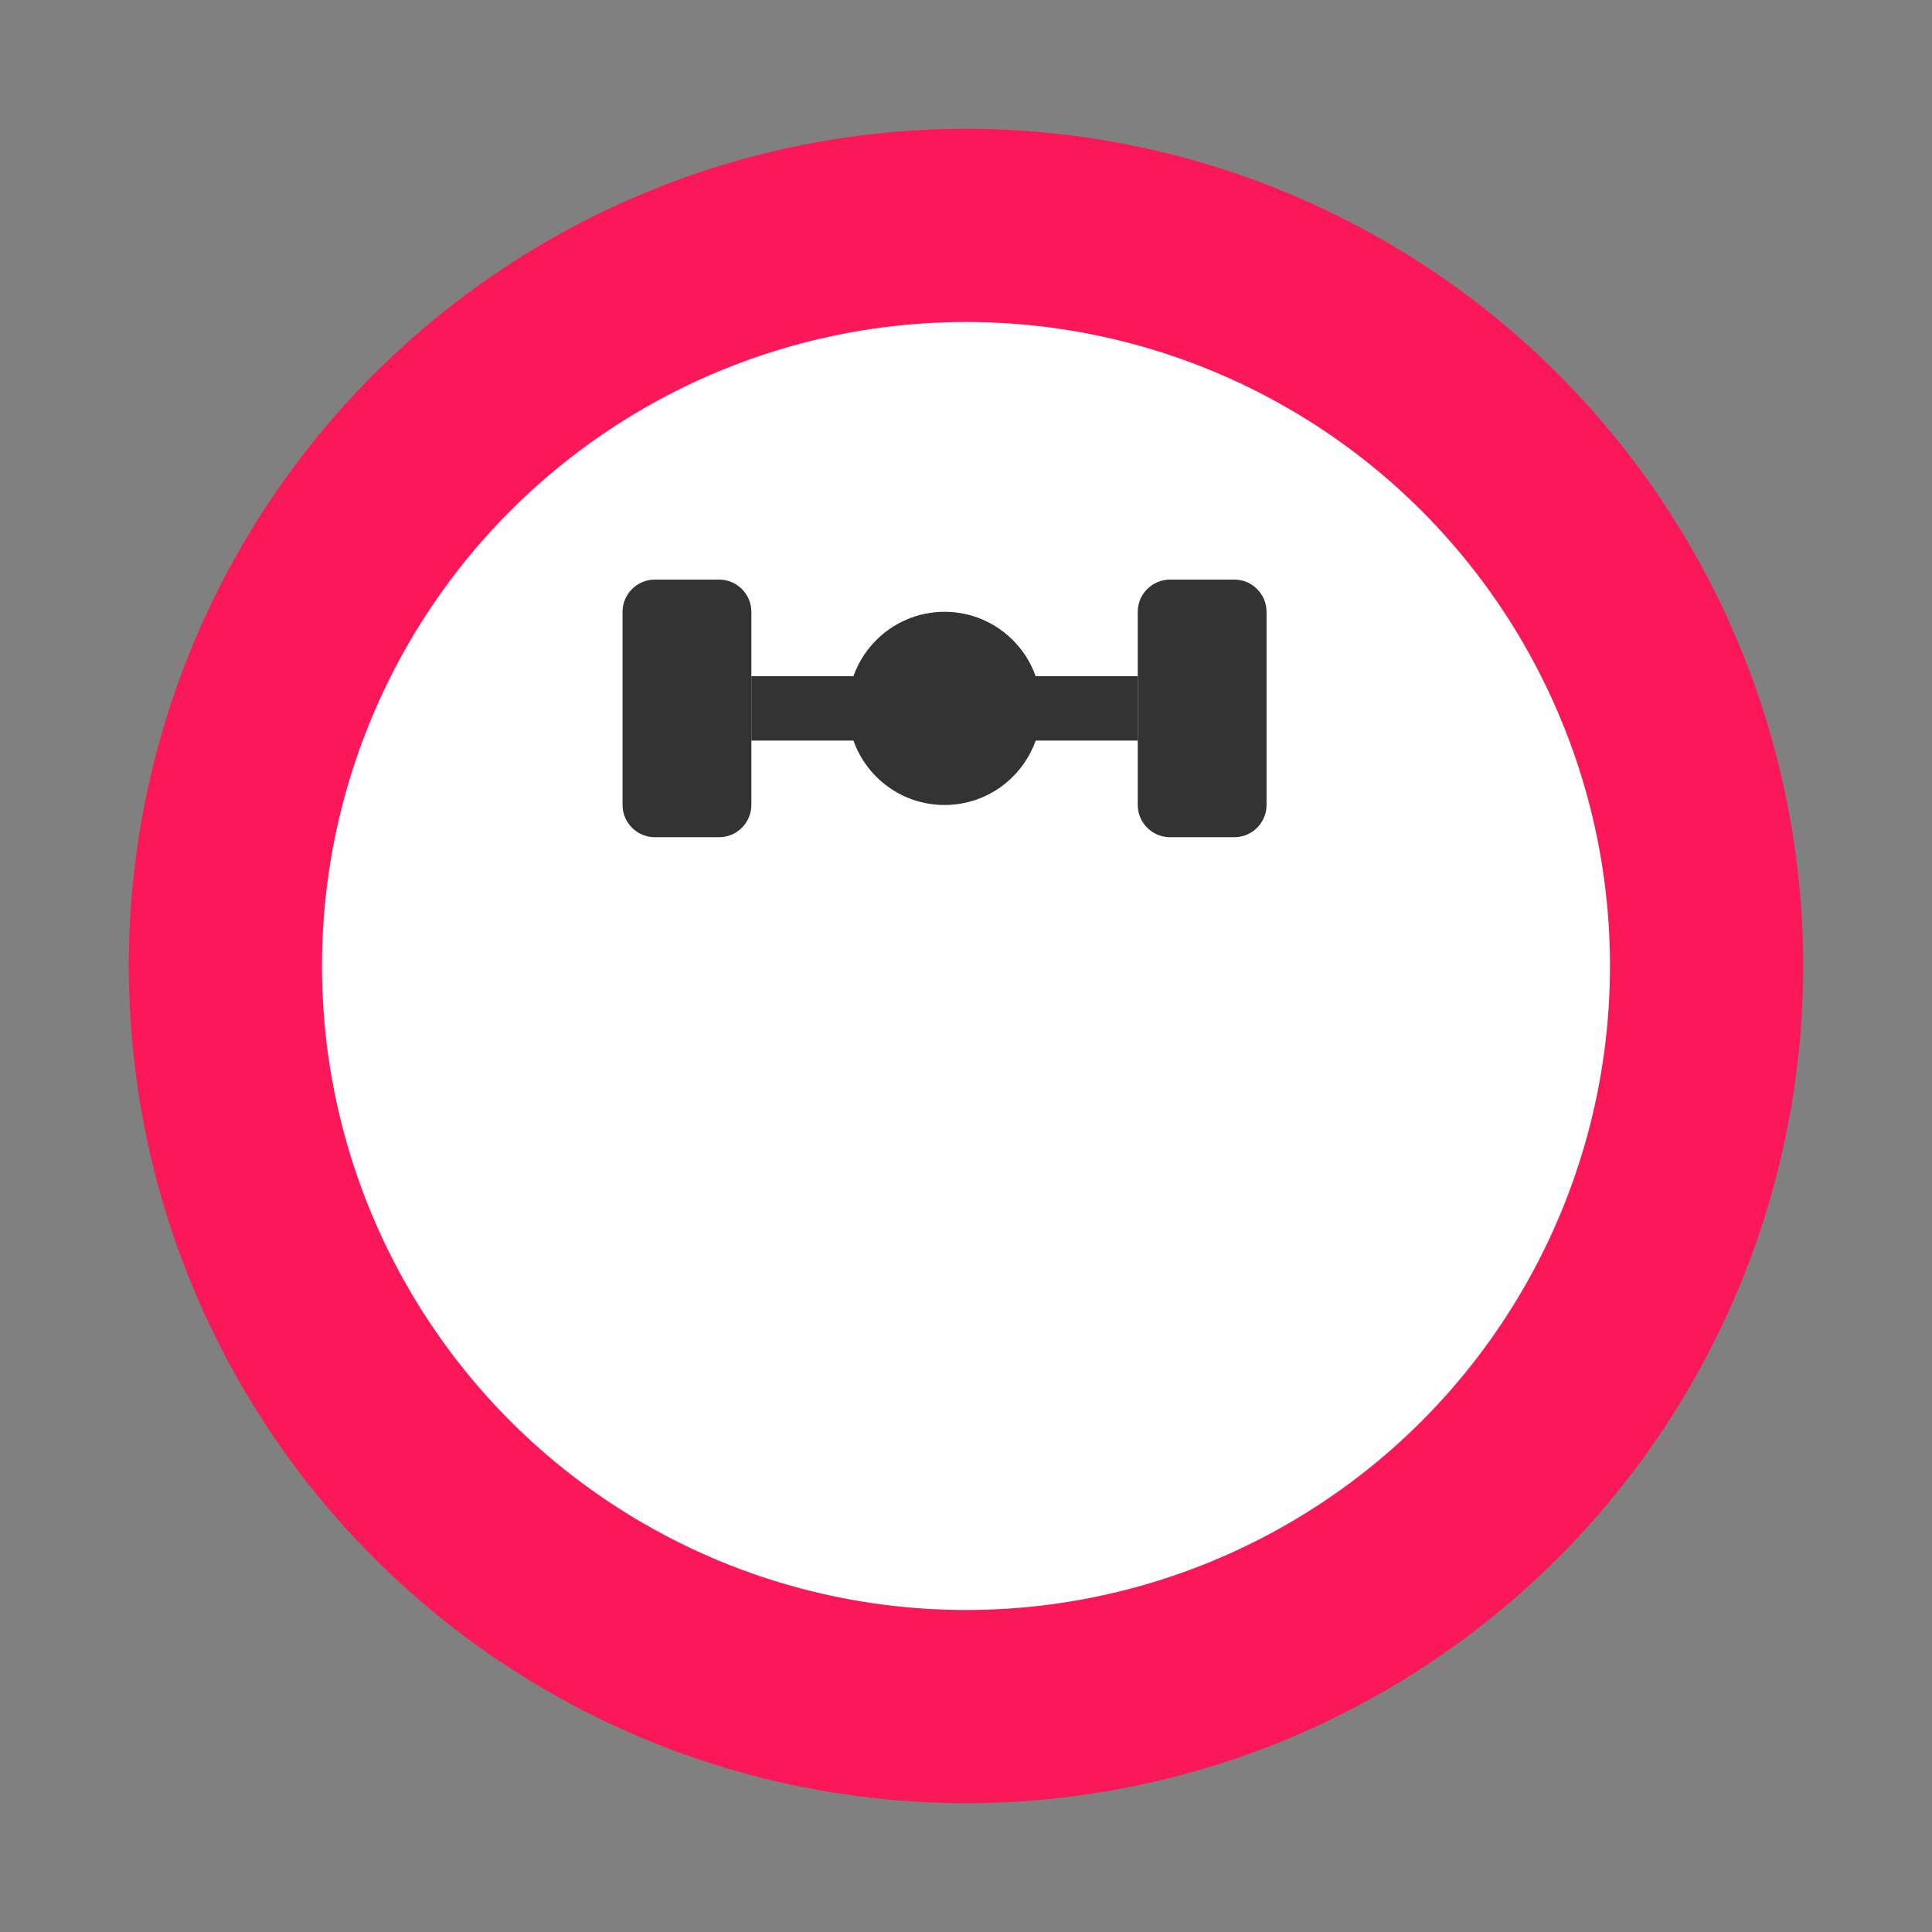 <svg width="30" height="30" viewBox="0 0 30 30" fill="none" xmlns="http://www.w3.org/2000/svg">
<rect x="0" y="0" width="30" height="30" fill="#808080" stroke="none"/>
<circle cx="15" cy="15" r="13" fill="#FB1858"/>
<circle cx="15" cy="15" r="10" fill="white"/>
<path d="M11.667 12.5C11.667 12.775 11.442 13 11.167 13H10.167C9.892 13 9.667 12.775 9.667 12.5V9.5C9.667 9.225 9.892 9 10.167 9H11.167C11.442 9 11.667 9.225 11.667 9.5V12.5Z" fill="#333333"/>
<path d="M19.667 12.5C19.667 12.775 19.442 13 19.167 13H18.167C17.892 13 17.667 12.775 17.667 12.5V9.5C17.667 9.225 17.892 9 18.167 9H19.167C19.442 9 19.667 9.225 19.667 9.5V12.5Z" fill="#333333"/>
<path d="M14.667 12.5C15.495 12.5 16.167 11.828 16.167 11C16.167 10.172 15.495 9.5 14.667 9.5C13.839 9.5 13.167 10.172 13.167 11C13.167 11.828 13.839 12.5 14.667 12.5Z" fill="#333333"/>
<path d="M17.667 10.5H11.667V11.5H17.667V10.5Z" fill="#333333"/>
</svg>
